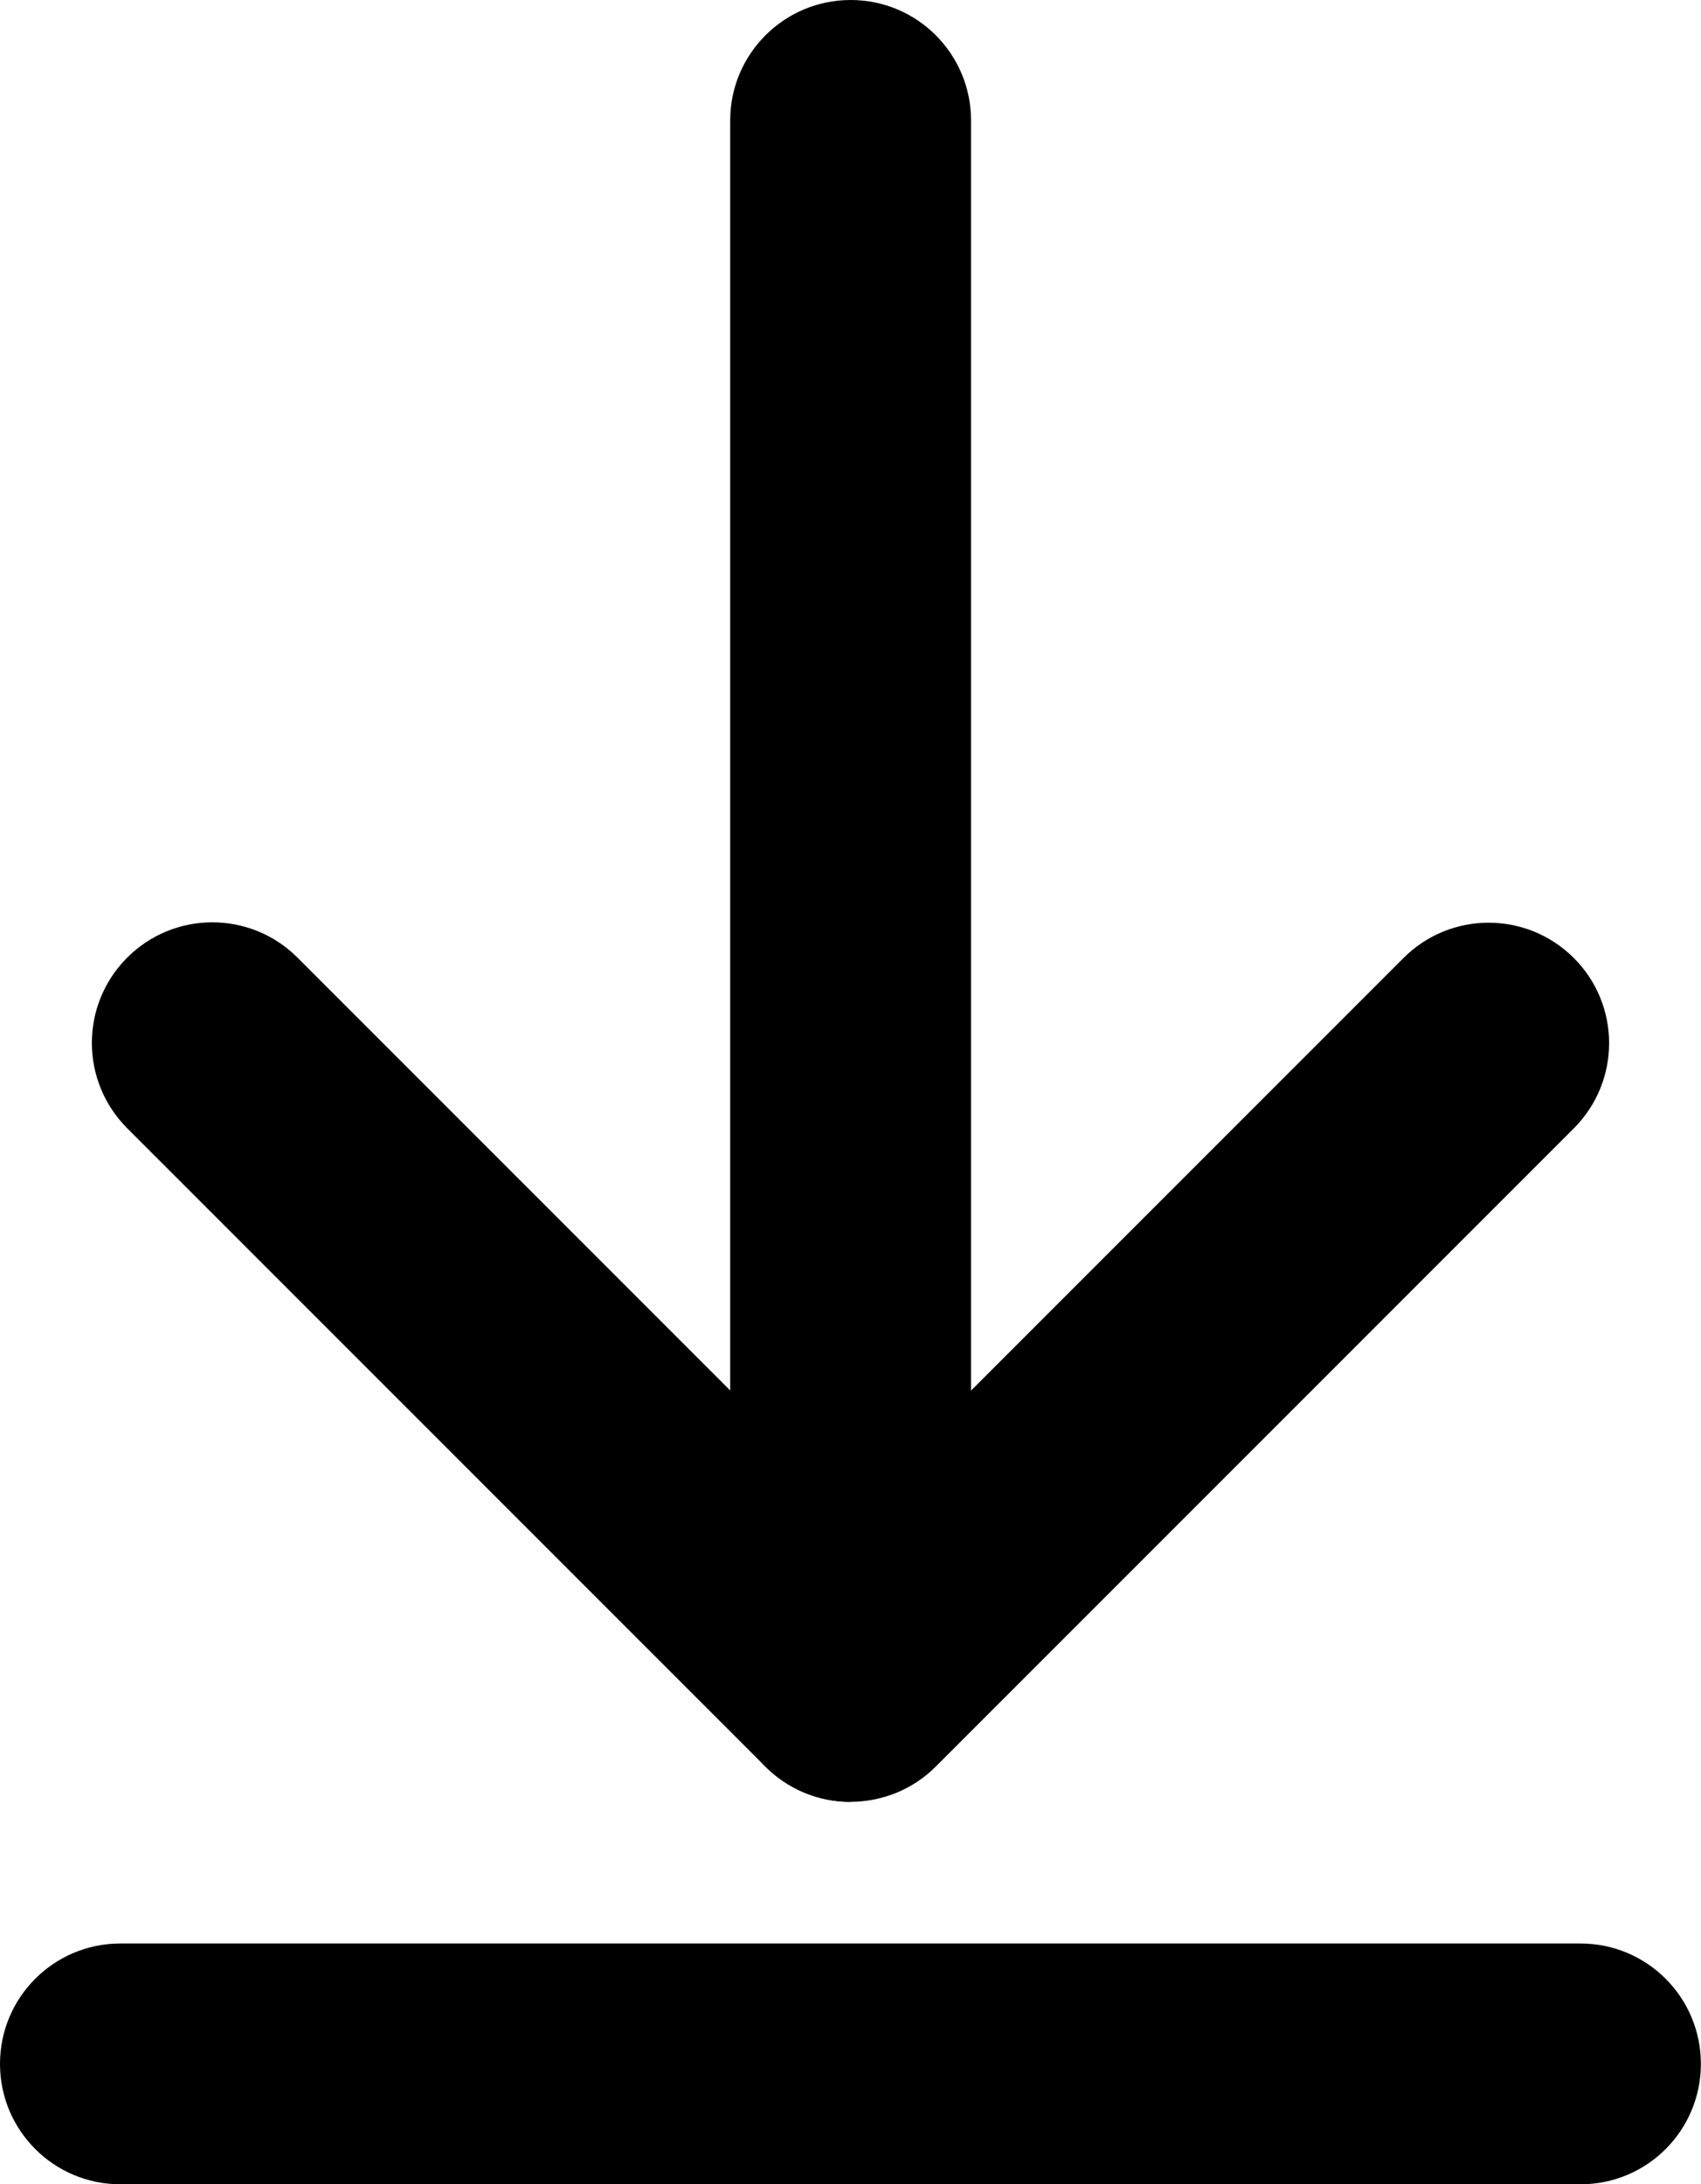 <?xml version="1.0" encoding="utf-8"?>
<!-- Generator: Adobe Illustrator 25.2.3, SVG Export Plug-In . SVG Version: 6.00 Build 0)  -->
<svg version="1.1" id="np_download_766337_000000" xmlns="http://www.w3.org/2000/svg" xmlns:xlink="http://www.w3.org/1999/xlink"
	 x="0px" y="0px" viewBox="0 0 13.863 17.797" style="enable-background:new 0 0 13.863 17.797;" xml:space="preserve">
<path id="Path_2392" d="M6.932,14.08c-0.542-0.001-0.98-0.439-0.981-0.981V0.982C5.951,0.439,6.391,0,6.933,0
	c0.542,0,0.981,0.439,0.981,0.982V13.1C7.914,13.641,7.474,14.081,6.932,14.08z"/>
<path id="Path_2393" d="M6.932,14.681c-0.542,0-0.981-0.439-0.982-0.98c0-0.261,0.103-0.51,0.288-0.695l5.2-5.2
	c0.383-0.384,1.004-0.384,1.388-0.001s0.384,1.004,0.001,1.388l-5.2,5.2C7.444,14.577,7.194,14.68,6.932,14.681L6.932,14.681z"/>
<path id="Path_2394" d="M6.932,14.681c-0.26,0.001-0.51-0.103-0.694-0.287l-5.2-5.2C0.654,8.811,0.652,8.19,1.034,7.805
	C1.416,7.42,2.038,7.418,2.422,7.8l0,0l5.2,5.2l0,0c0.383,0.383,0.384,1.004,0.001,1.387c-0.184,0.184-0.434,0.288-0.695,0.288
	L6.932,14.681z"/>
<path id="Path_2395" d="M12.881,17.797h-11.9C0.439,17.797,0,17.358,0,16.816s0.439-0.981,0.981-0.981l0,0h11.9
	c0.542,0,0.981,0.439,0.981,0.981S13.424,17.797,12.881,17.797z"/>
</svg>
